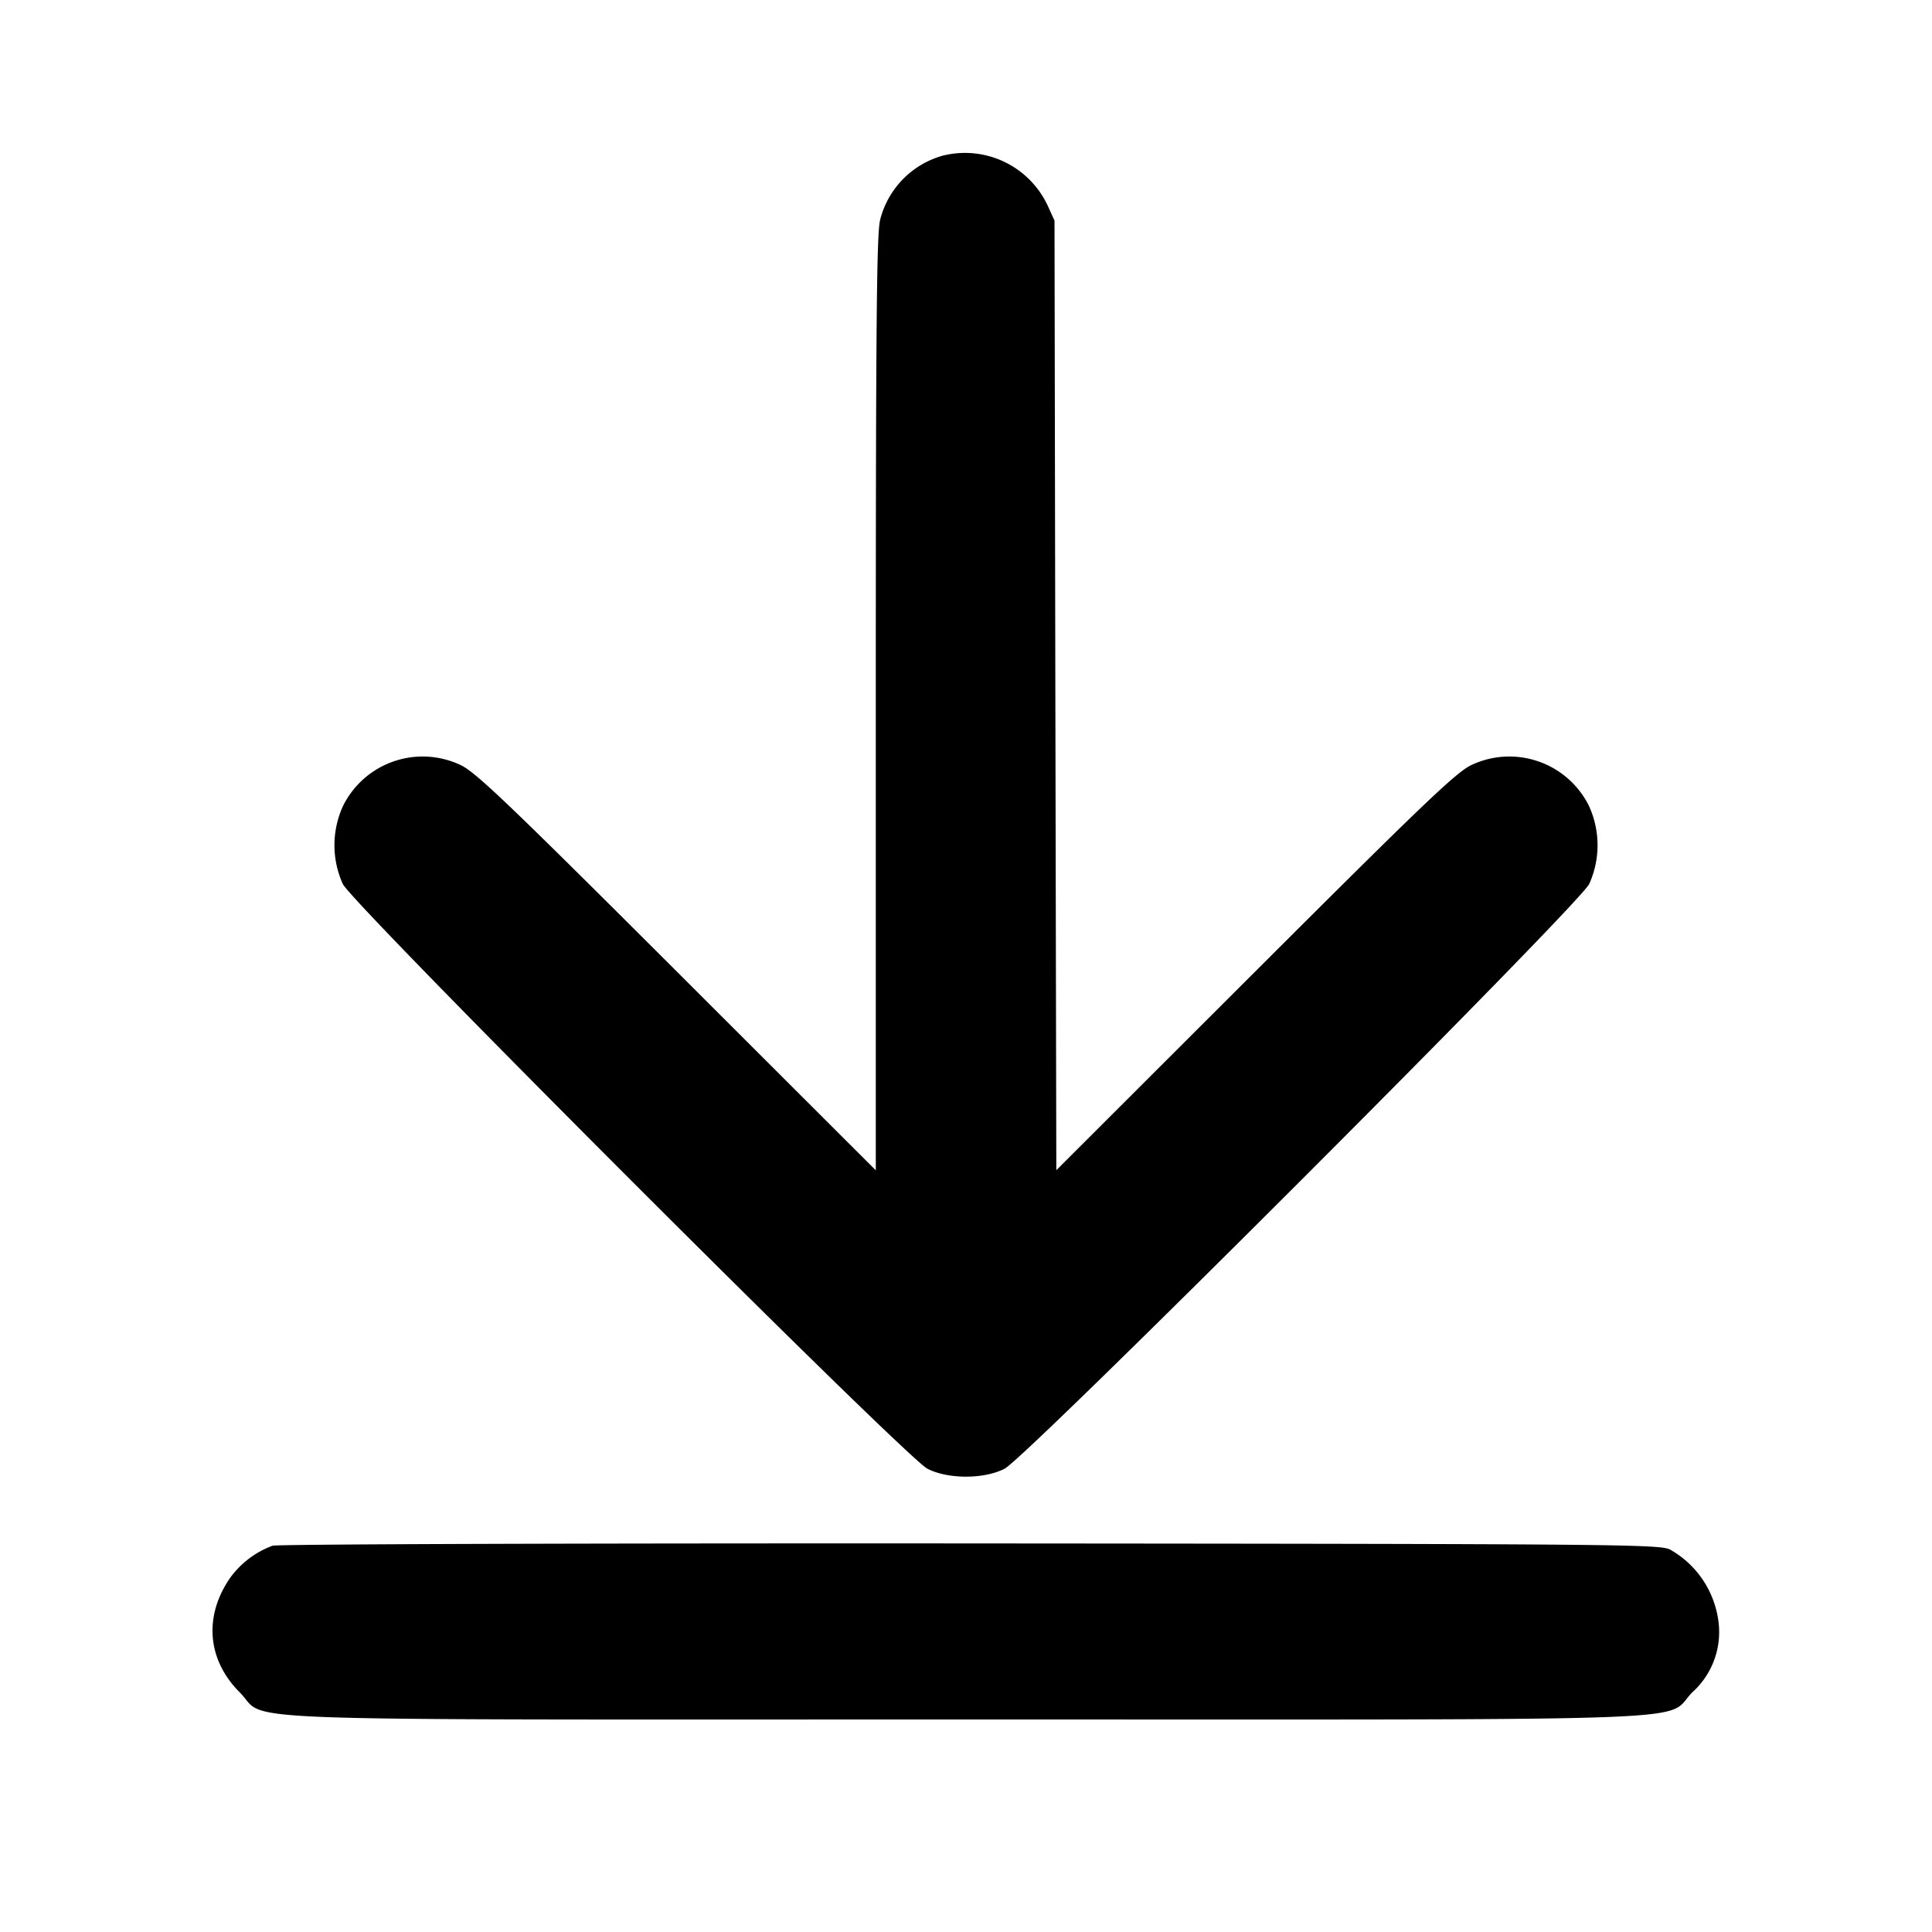 <svg xmlns="http://www.w3.org/2000/svg" xml:space="preserve" fill="none" viewBox="0 0 16 16">
  <path fill="#000" fill-rule="evenodd" d="M7.808 1.289a.74.74 0 0 0-.519.531c-.029.113-.036.849-.036 4.005v3.867L5.607 8.048C4.206 6.649 3.938 6.393 3.813 6.335a.736.736 0 0 0-.971.337.78.78 0 0 0-.003.649c.089.178 4.658 4.748 4.841 4.842.17.088.47.088.64 0 .183-.094 4.752-4.664 4.841-4.842a.78.78 0 0 0-.003-.649.736.736 0 0 0-.971-.337c-.125.058-.393.314-1.793 1.712L8.748 9.691 8.74 5.759l-.007-3.932-.056-.123a.756.756 0 0 0-.869-.415M2.257 12.801a.76.76 0 0 0-.351.266c-.22.318-.19.679.079.948.247.247-.349.225 6.015.225 6.365 0 5.768.022 6.016-.226a.67.67 0 0 0 .217-.573.8.8 0 0 0-.4-.607c-.082-.045-.392-.048-5.793-.052-3.141-.002-5.741.006-5.783.019"/>
</svg>
